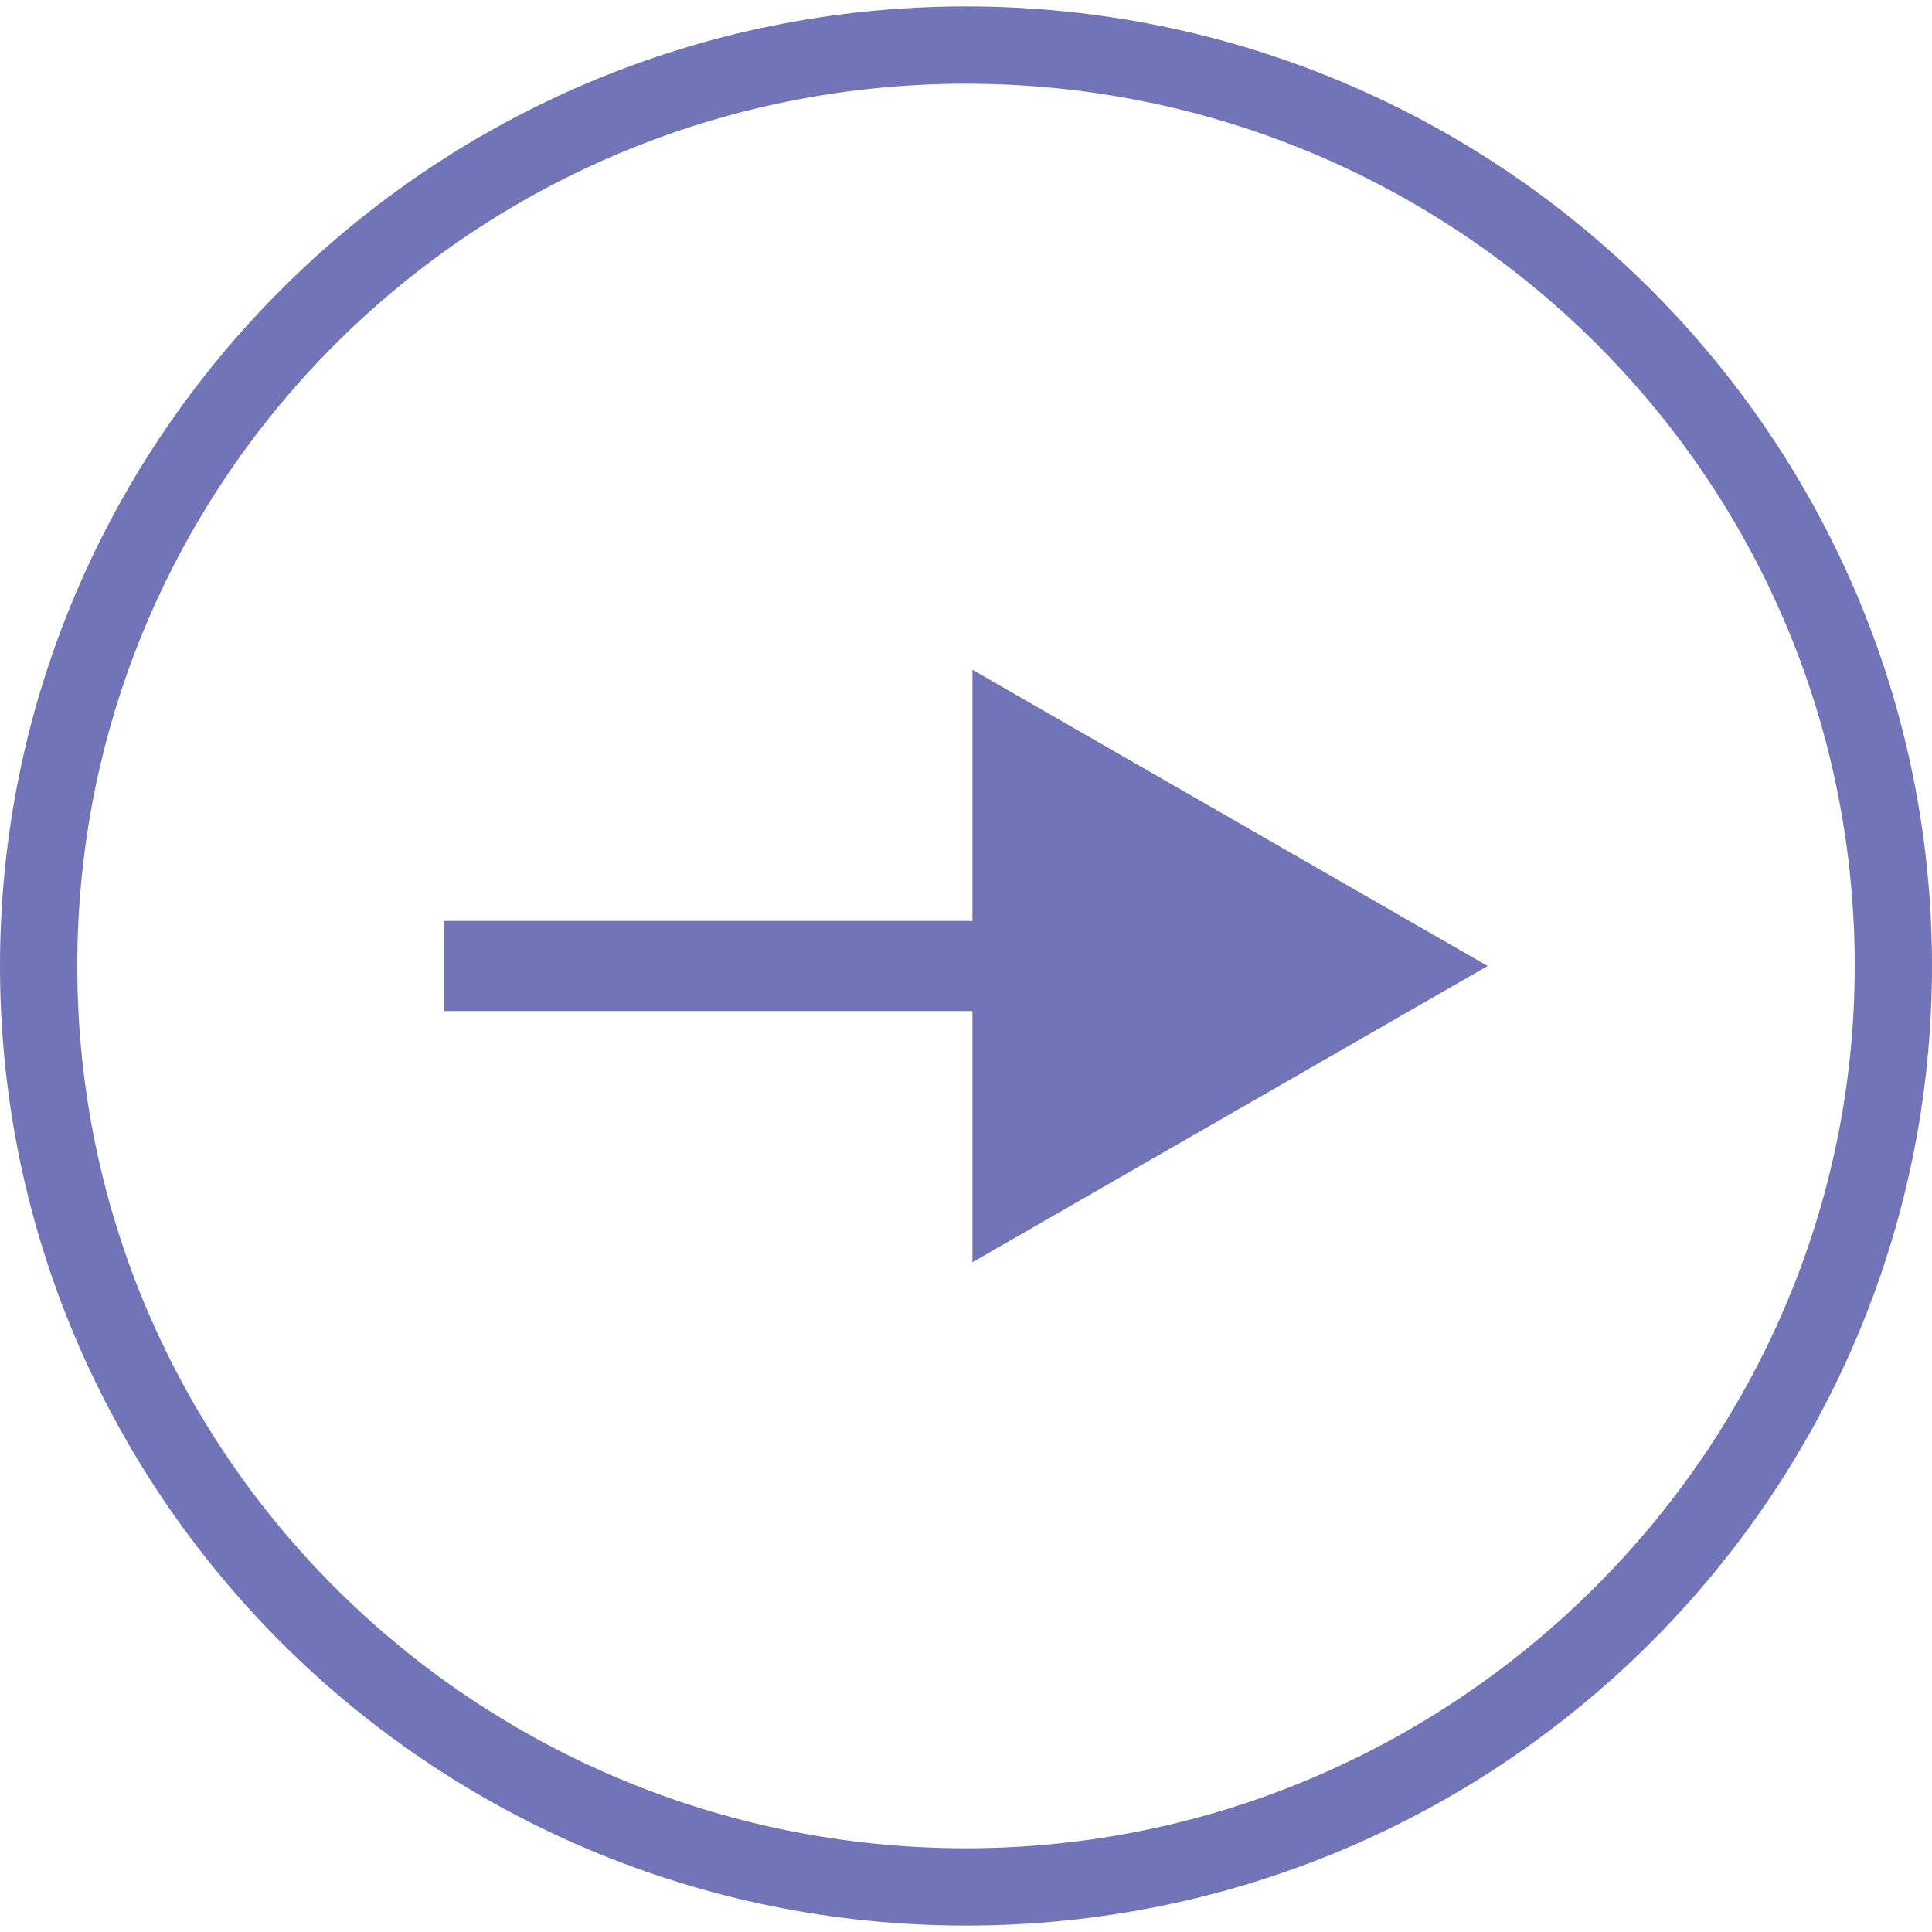 <?xml version="1.0" encoding="utf-8"?>
<!-- Generator: Adobe Illustrator 24.2.0, SVG Export Plug-In . SVG Version: 6.00 Build 0)  -->
<!DOCTYPE svg PUBLIC "-//W3C//DTD SVG 1.1//EN" "http://www.w3.org/Graphics/SVG/1.1/DTD/svg11.dtd">
<svg version="1.1" id="Livello_1" xmlns:x="http://ns.adobe.com/Extensibility/1.0/" xmlns:i="http://ns.adobe.com/AdobeIllustrator/10.0/" xmlns:graph="http://ns.adobe.com/Graphs/1.0/"
	 xmlns="http://www.w3.org/2000/svg" xmlns:xlink="http://www.w3.org/1999/xlink" x="0px" y="0px" viewBox="0 0 30 30"
	 style="enable-background:new 0 0 30 30;" xml:space="preserve">
<style type="text/css">
	.st0{fill:#7174B6;}
</style>
<g>
	<polygon class="st0" points="23.1,15 15.1,10.4 15.1,14.3 6.9,14.3 6.9,15.7 15.1,15.7 15.1,19.6 	"/>
	<g>
		<path class="st0" d="M15,29.9C6.7,29.9,0,23.2,0,15C0,6.8,6.7,0.1,15,0.1c8.3,0,15,6.7,15,14.9C30,23.2,23.3,29.9,15,29.9z
			 M15,1.3C7.4,1.3,1.2,7.4,1.2,15c0,7.6,6.2,13.7,13.8,13.7c7.6,0,13.8-6.2,13.8-13.7C28.8,7.4,22.6,1.3,15,1.3z"/>
	</g>
</g>
</svg>
